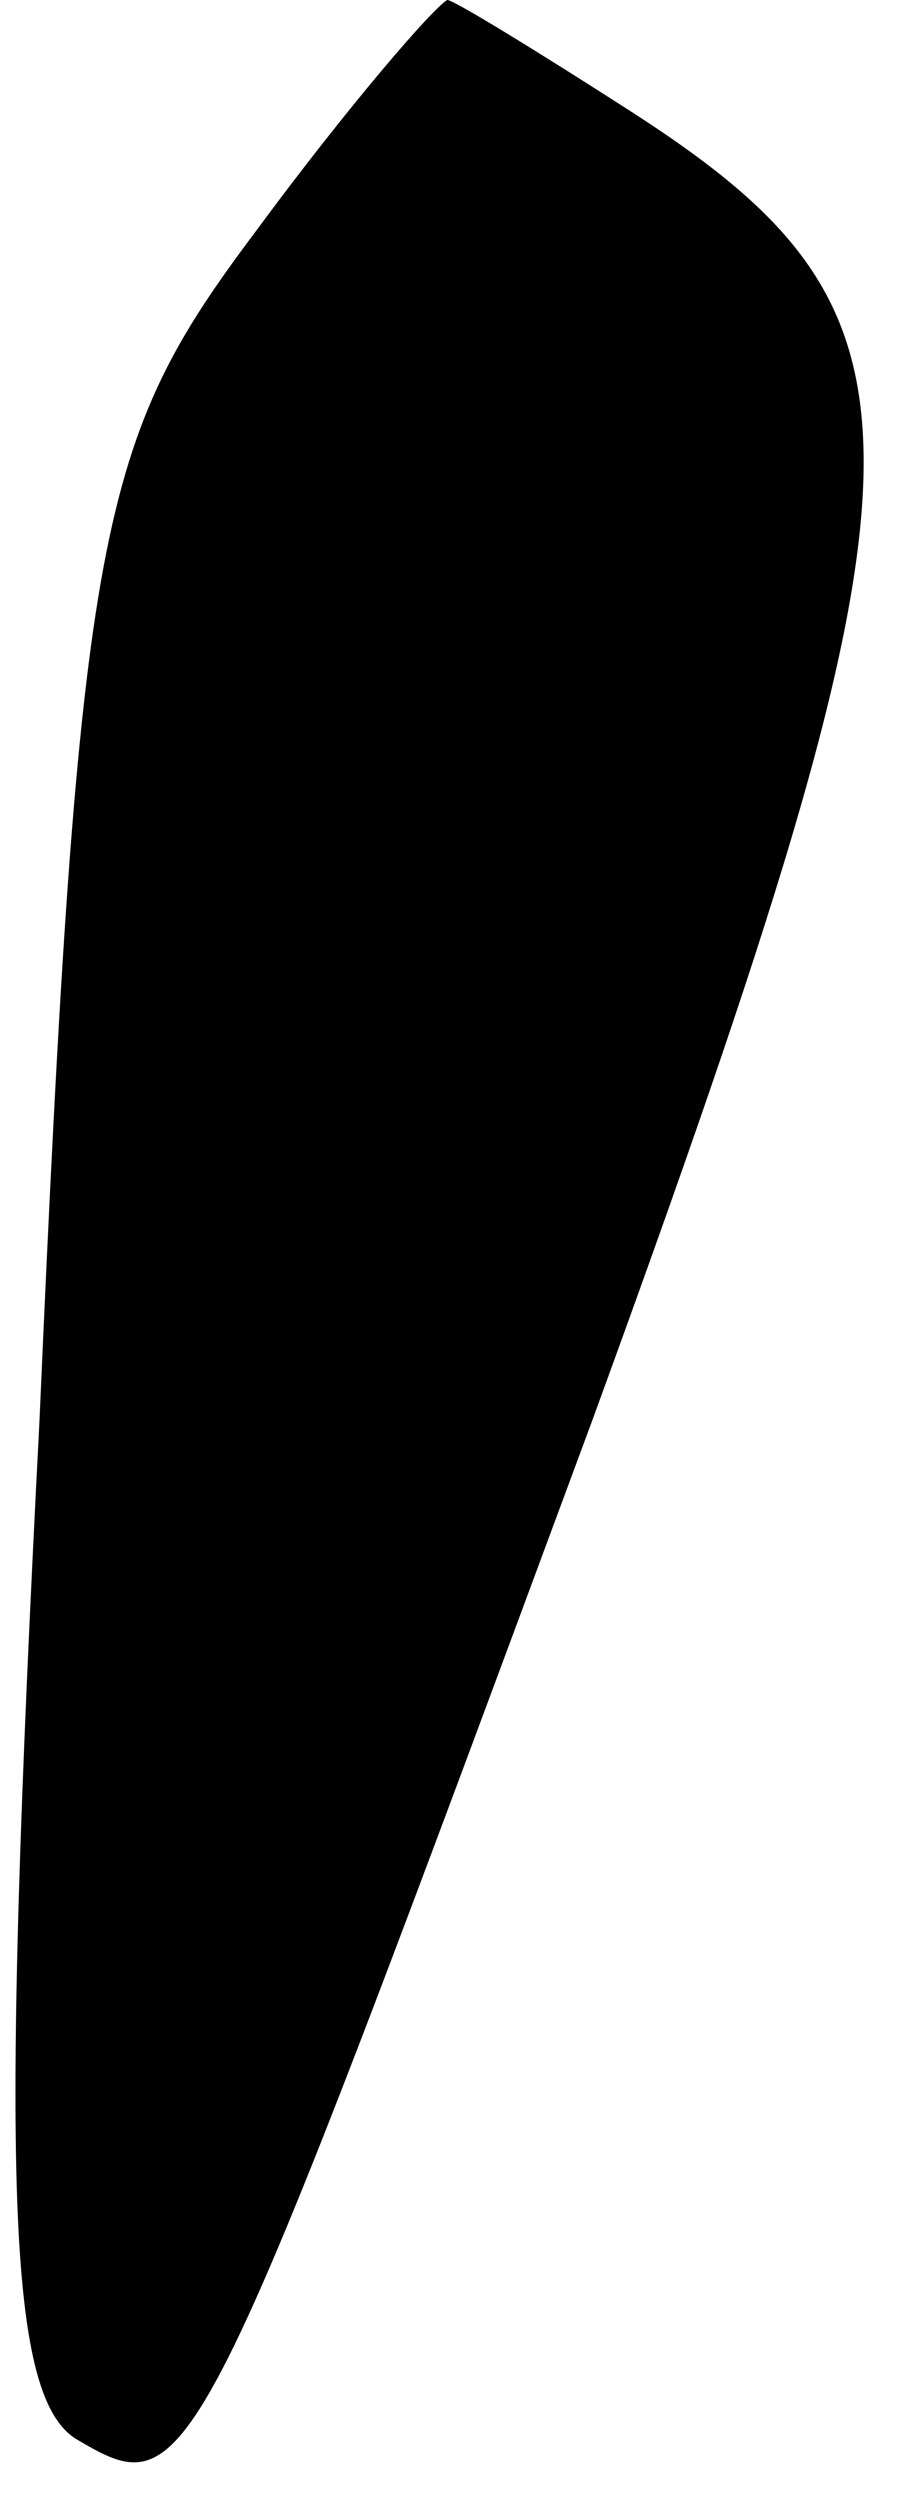 <?xml version="1.0" standalone="no"?>
<!DOCTYPE svg PUBLIC "-//W3C//DTD SVG 20010904//EN"
 "http://www.w3.org/TR/2001/REC-SVG-20010904/DTD/svg10.dtd">
<svg version="1.0" xmlns="http://www.w3.org/2000/svg"
 width="14pt" height="38pt" viewBox="0 0 14 38"
 preserveAspectRatio="xMidYMid meet">
<g transform="translate(0,38) scale(0.1,-0.1)"
fill="#000000" stroke="none">
<path fill="#000000" stroke="none" d="M39 345 c-24 -32 -27 -44 -33 -181 -6
-116 -5 -149 6 -155 17 -10 18 -7 78 155 54 148 54 168 6 199 -14 9 -27 17
-28 17 -2 -1 -15 -16 -29 -35z"/>
</g>
</svg>
